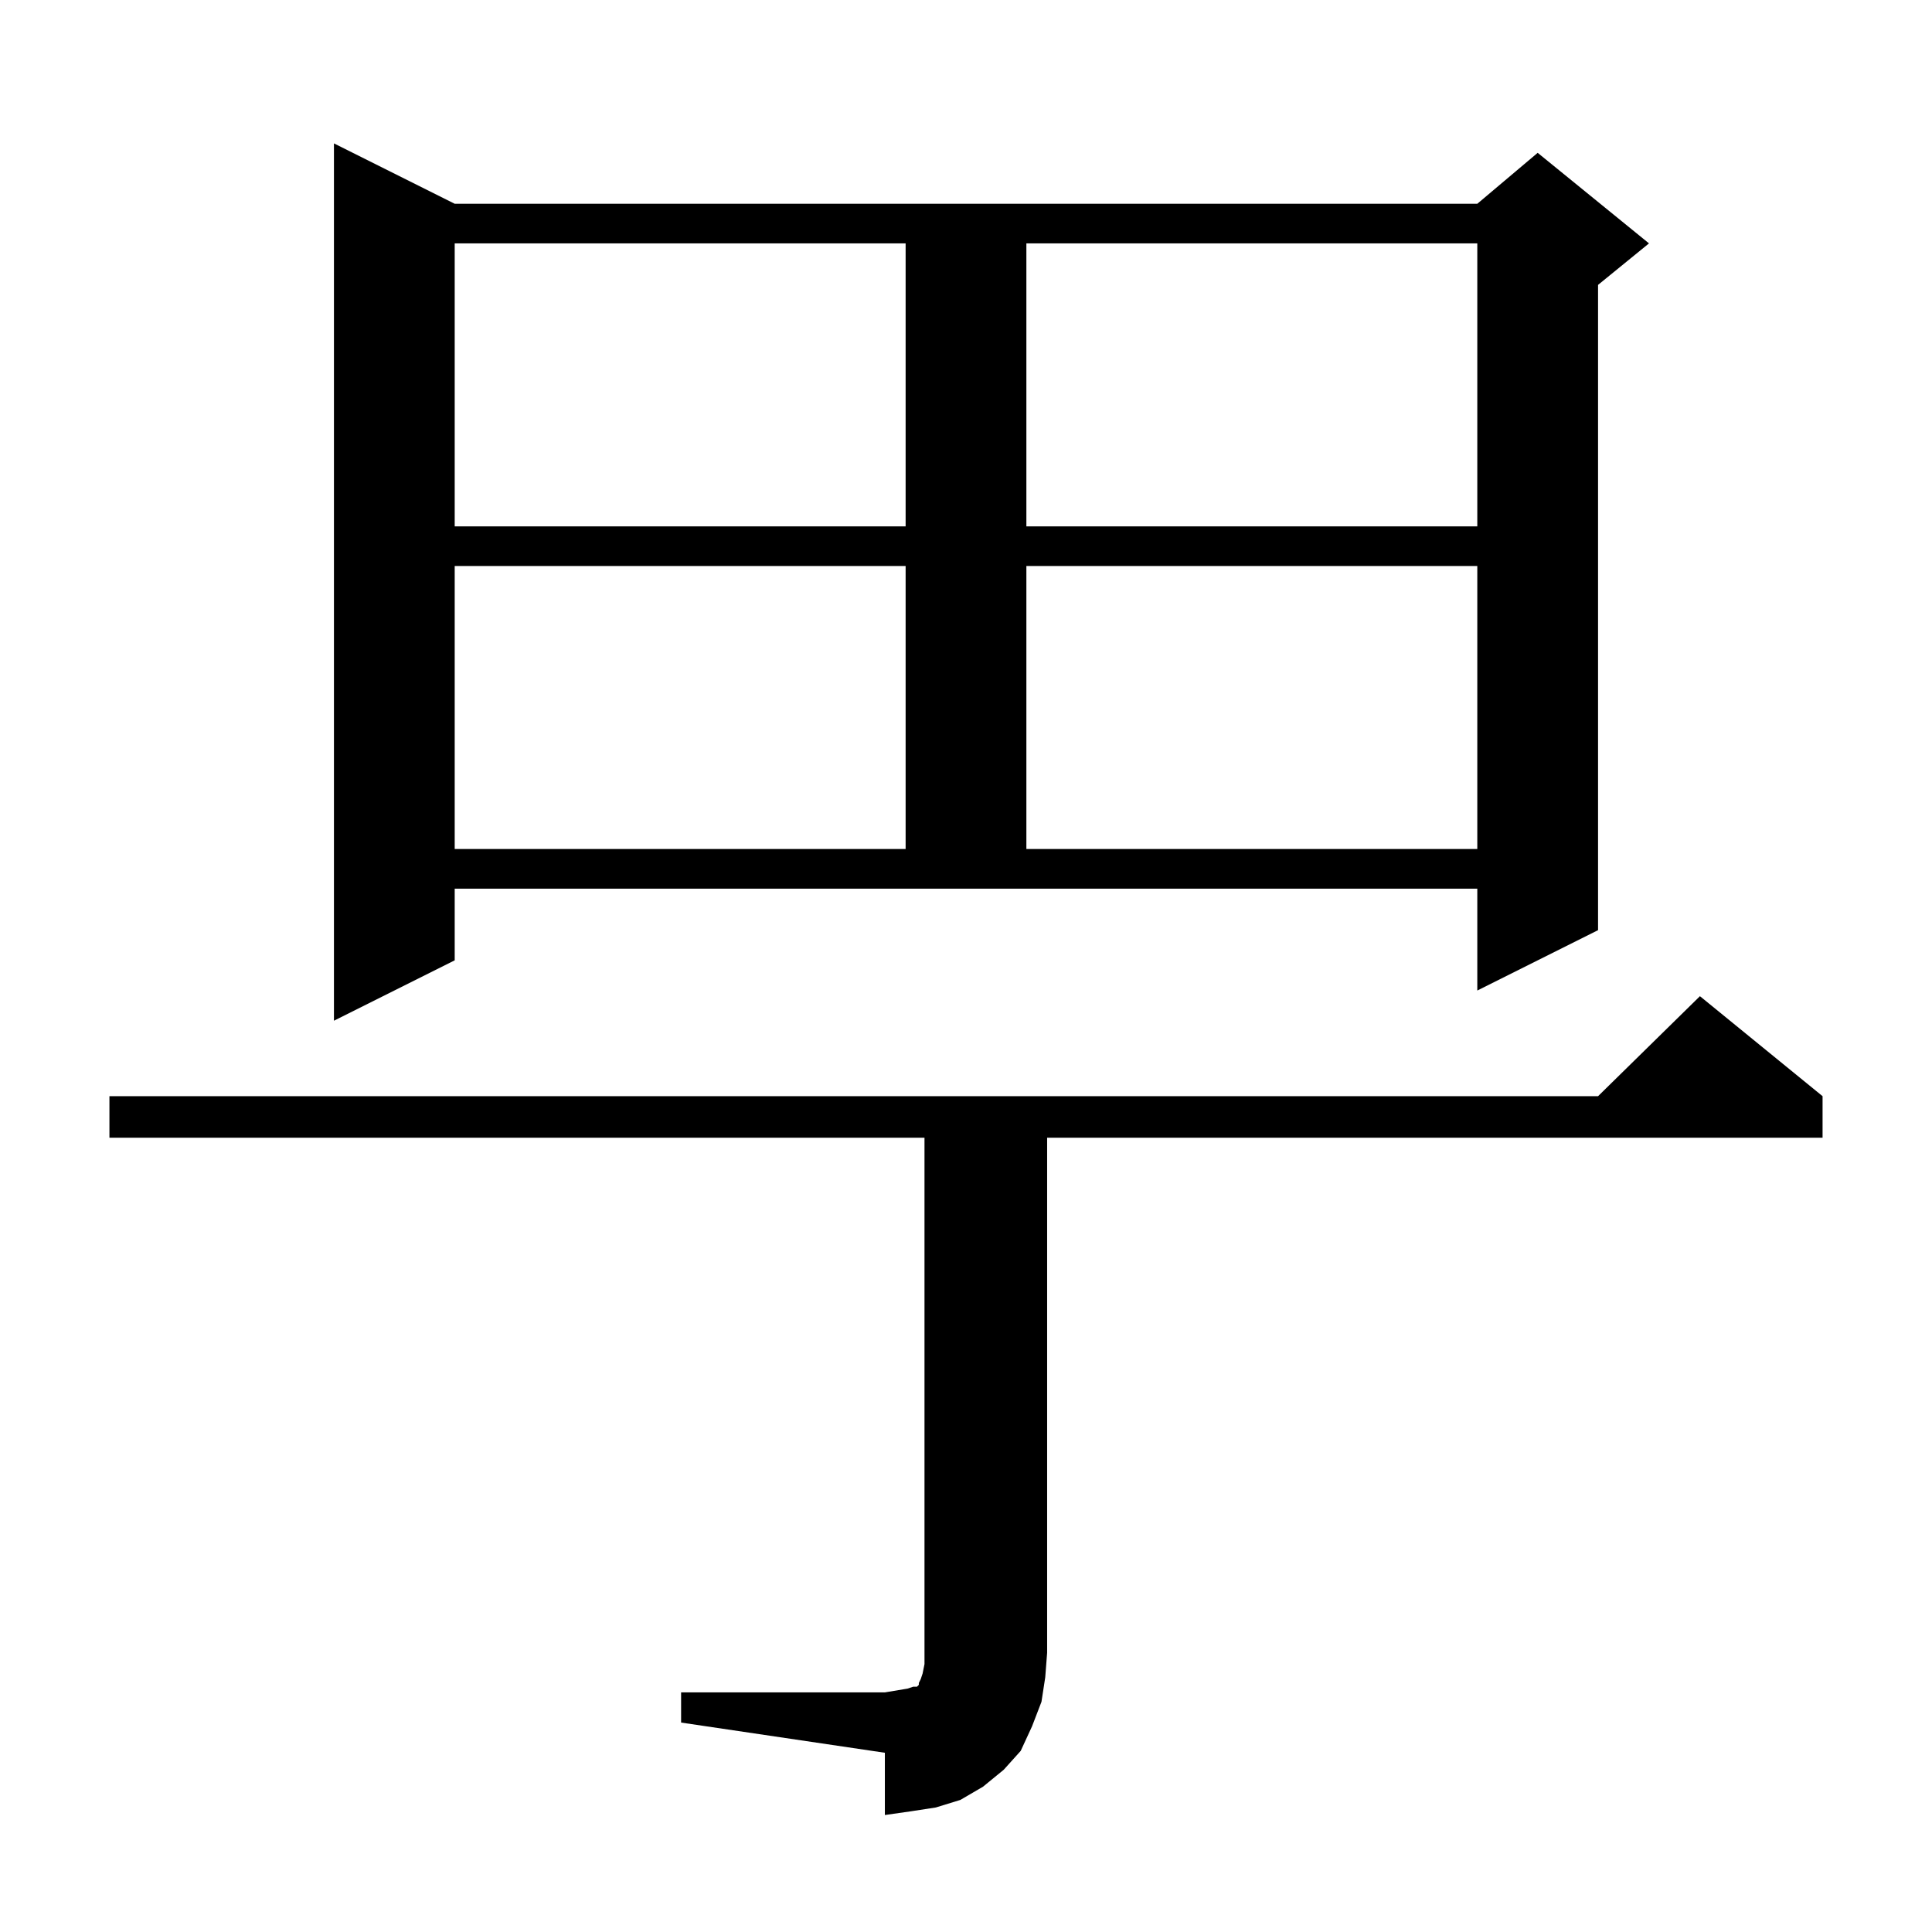 <?xml version="1.0" standalone="no"?>
<!DOCTYPE svg PUBLIC "-//W3C//DTD SVG 1.1//EN" "http://www.w3.org/Graphics/SVG/1.1/DTD/svg11.dtd" >
<svg xmlns="http://www.w3.org/2000/svg" xmlns:xlink="http://www.w3.org/1999/xlink" version="1.1" viewBox="0 -144 1024 1024">
  <g transform="matrix(1 0 0 -1 0 880)">
   <path fill="currentColor"
d="M361 127h108l6 1l6 1l3 1h2l1 1v1l1 2l1 3l1 5v6v273h-432v22h789l54 53l65 -53v-22h-411v-273l-1 -13l-2 -13l-5 -13l-6 -13l-9 -10l-11 -9l-12 -7l-13 -4l-13 -2l-14 -2v33l-108 16v16zM241 515l-64 -32v465l64 -32h542l32 27l59 -48l-27 -22v-342l-64 -32v54h-542v-38
zM241 724v-150h239v150h-239zM544 724v-150h239v150h-239zM241 895v-150h239v150h-239zM544 895v-150h239v150h-239z" />
  </g>

</svg>
